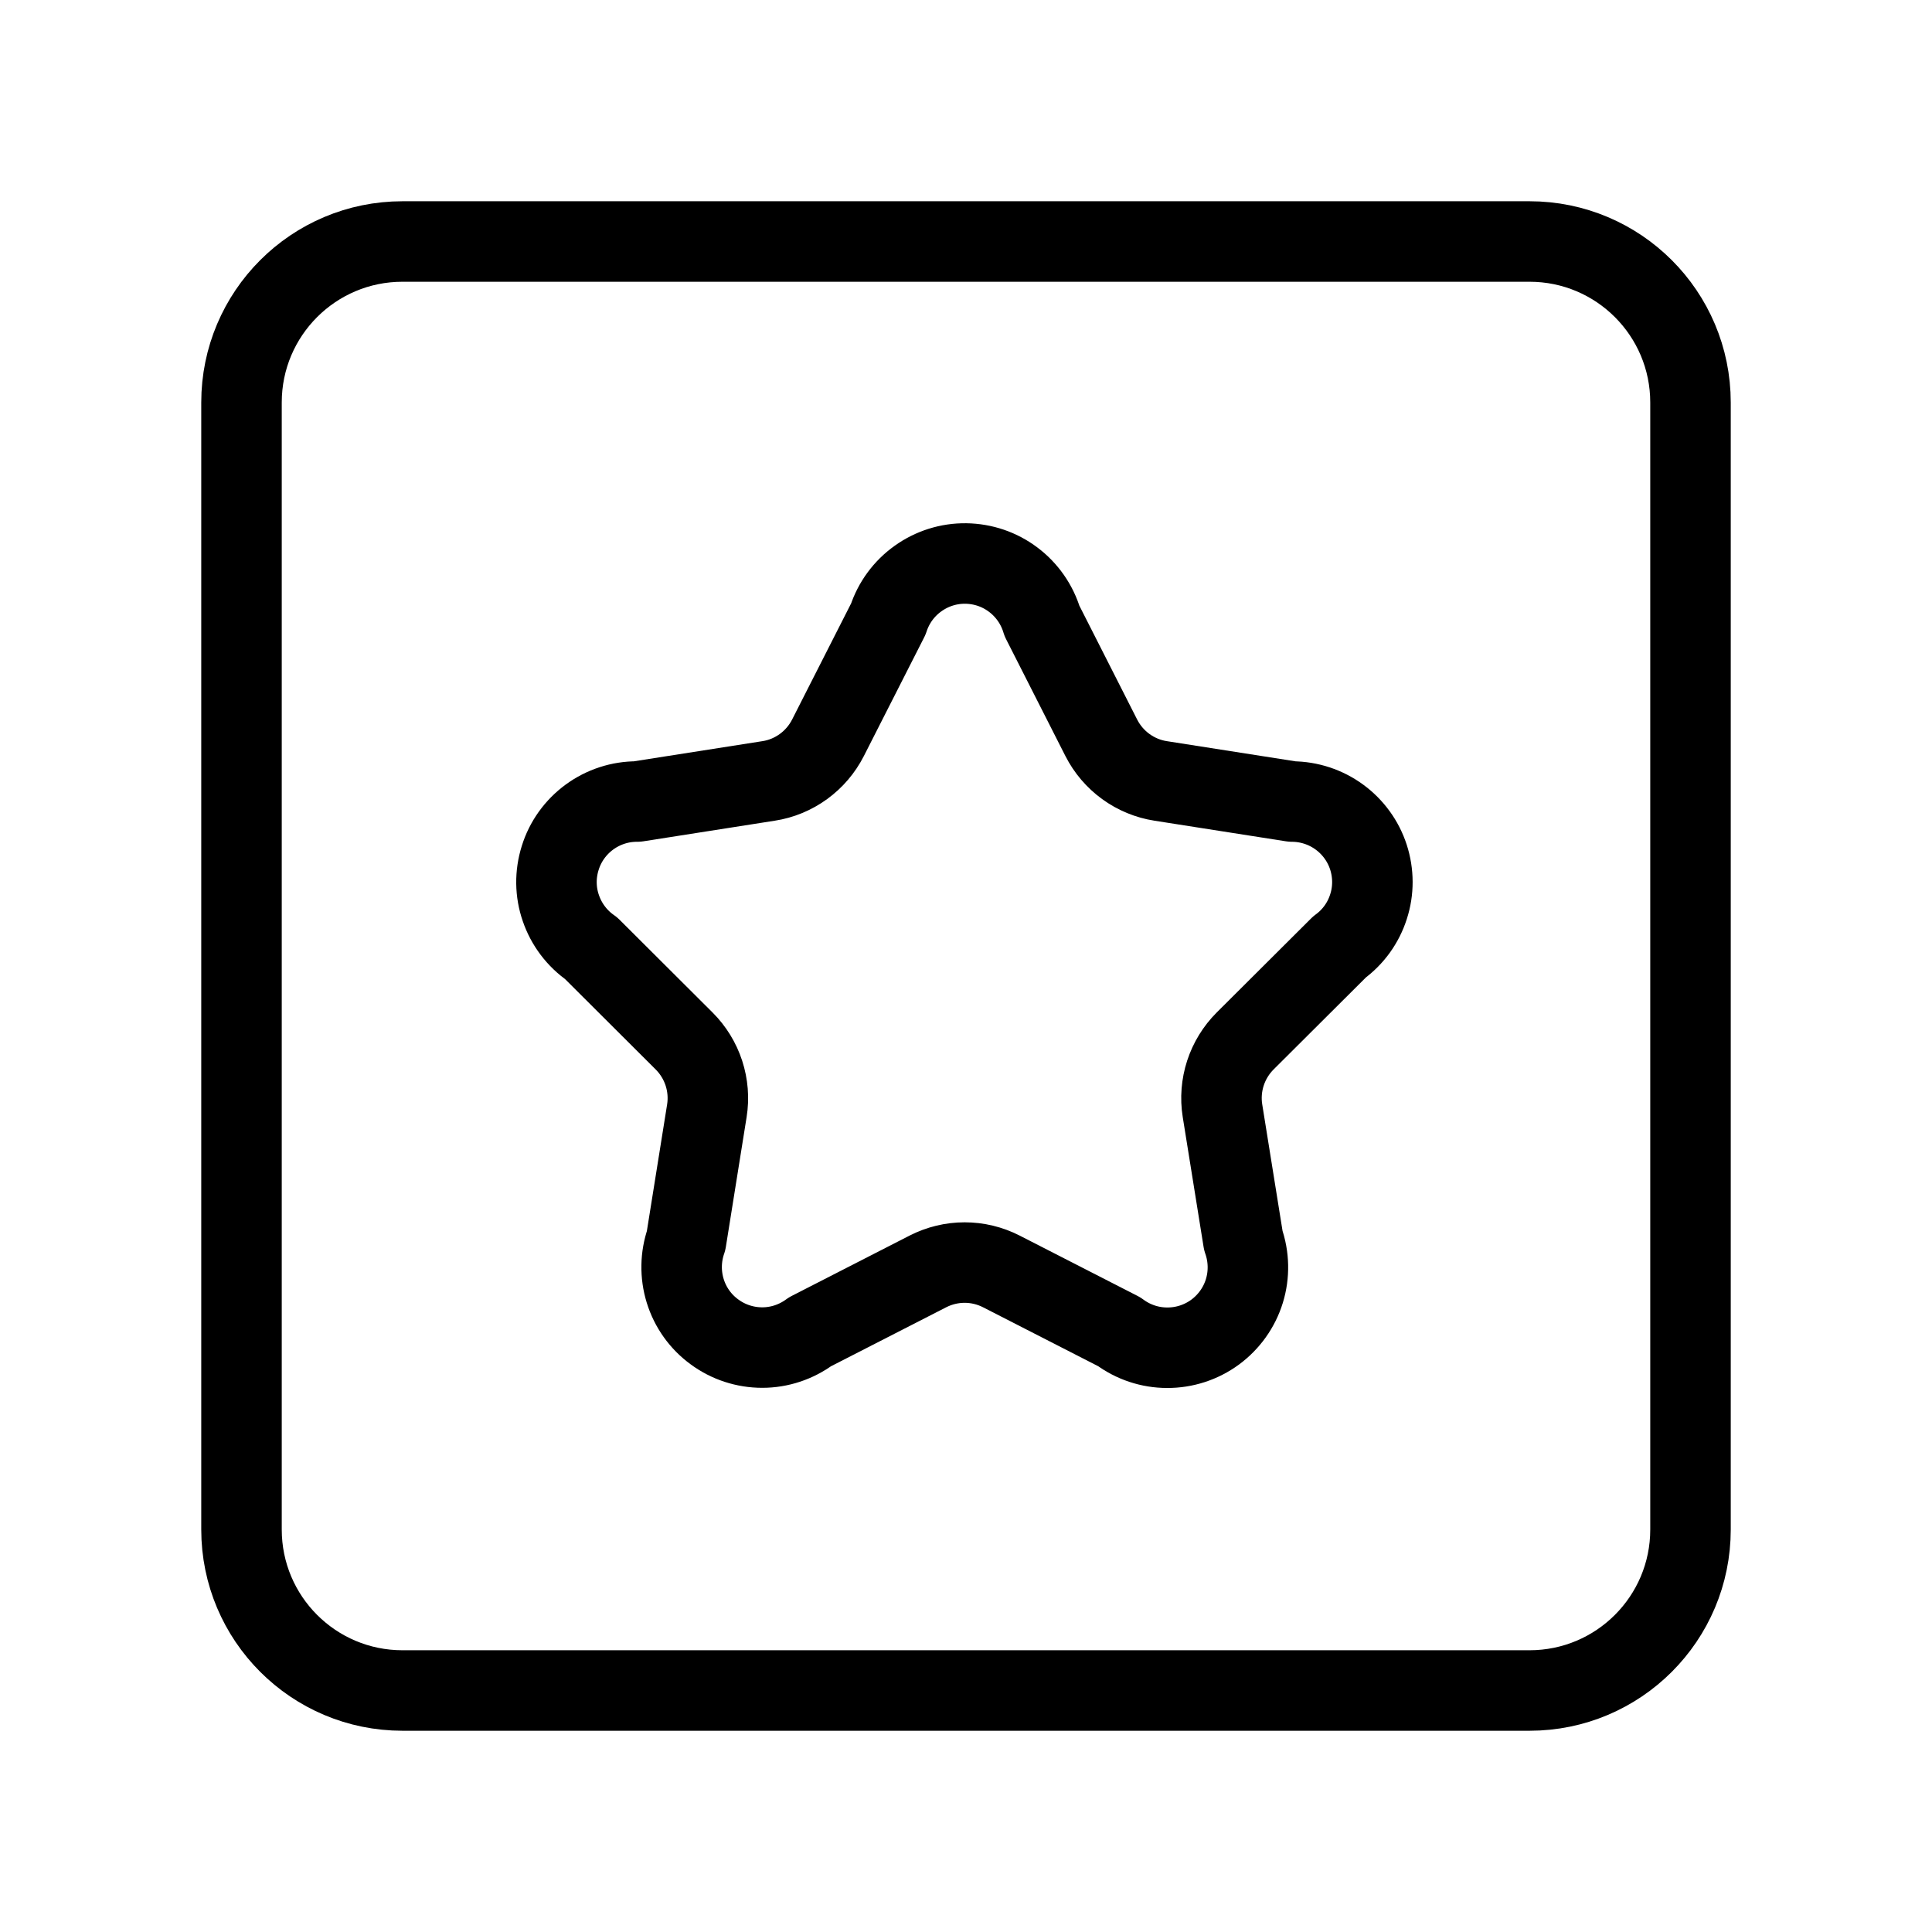 <svg width="24" height="24" viewBox="0 0 24 24" fill="none" xmlns="http://www.w3.org/2000/svg"><path d="M11.035 7.69C11.101 7.487 11.23 7.311 11.404 7.187C11.577 7.063 11.785 6.997 11.998 7C12.212 7.003 12.418 7.073 12.588 7.202C12.758 7.33 12.883 7.51 12.944 7.714L13.681 9.166C13.753 9.307 13.857 9.429 13.985 9.522C14.113 9.615 14.262 9.677 14.418 9.701L16.052 9.957C16.262 9.958 16.467 10.025 16.637 10.149C16.807 10.273 16.934 10.447 16.999 10.647C17.064 10.848 17.065 11.063 17 11.263C16.936 11.464 16.81 11.639 16.64 11.763L15.468 12.931C15.356 13.043 15.272 13.18 15.223 13.33C15.174 13.481 15.161 13.641 15.186 13.797L15.445 15.41C15.516 15.612 15.521 15.832 15.458 16.037C15.395 16.242 15.267 16.421 15.095 16.548C14.922 16.675 14.713 16.743 14.499 16.742C14.284 16.742 14.076 16.672 13.904 16.544L12.439 15.794C12.298 15.722 12.142 15.684 11.983 15.684C11.825 15.684 11.668 15.722 11.527 15.794L10.062 16.544C9.89 16.671 9.682 16.74 9.469 16.74C9.255 16.74 9.047 16.672 8.875 16.545C8.702 16.419 8.575 16.24 8.512 16.036C8.449 15.832 8.453 15.613 8.523 15.411L8.781 13.798C8.806 13.642 8.793 13.482 8.744 13.331C8.695 13.181 8.611 13.044 8.499 12.932L7.343 11.779C7.168 11.658 7.036 11.483 6.967 11.281C6.897 11.08 6.895 10.861 6.959 10.658C7.022 10.454 7.15 10.276 7.322 10.15C7.494 10.024 7.702 9.956 7.915 9.957L9.548 9.701C9.705 9.677 9.853 9.615 9.981 9.522C10.109 9.429 10.213 9.307 10.285 9.166L11.035 7.69Z" stroke="currentColor" stroke-linecap="round" stroke-linejoin="round"/><path d="M19 3H5C3.895 3 3 3.895 3 5V19C3 20.105 3.895 21 5 21H19C20.105 21 21 20.105 21 19V5C21 3.895 20.105 3 19 3Z" stroke="currentColor" stroke-linecap="round" stroke-linejoin="round"/></svg>